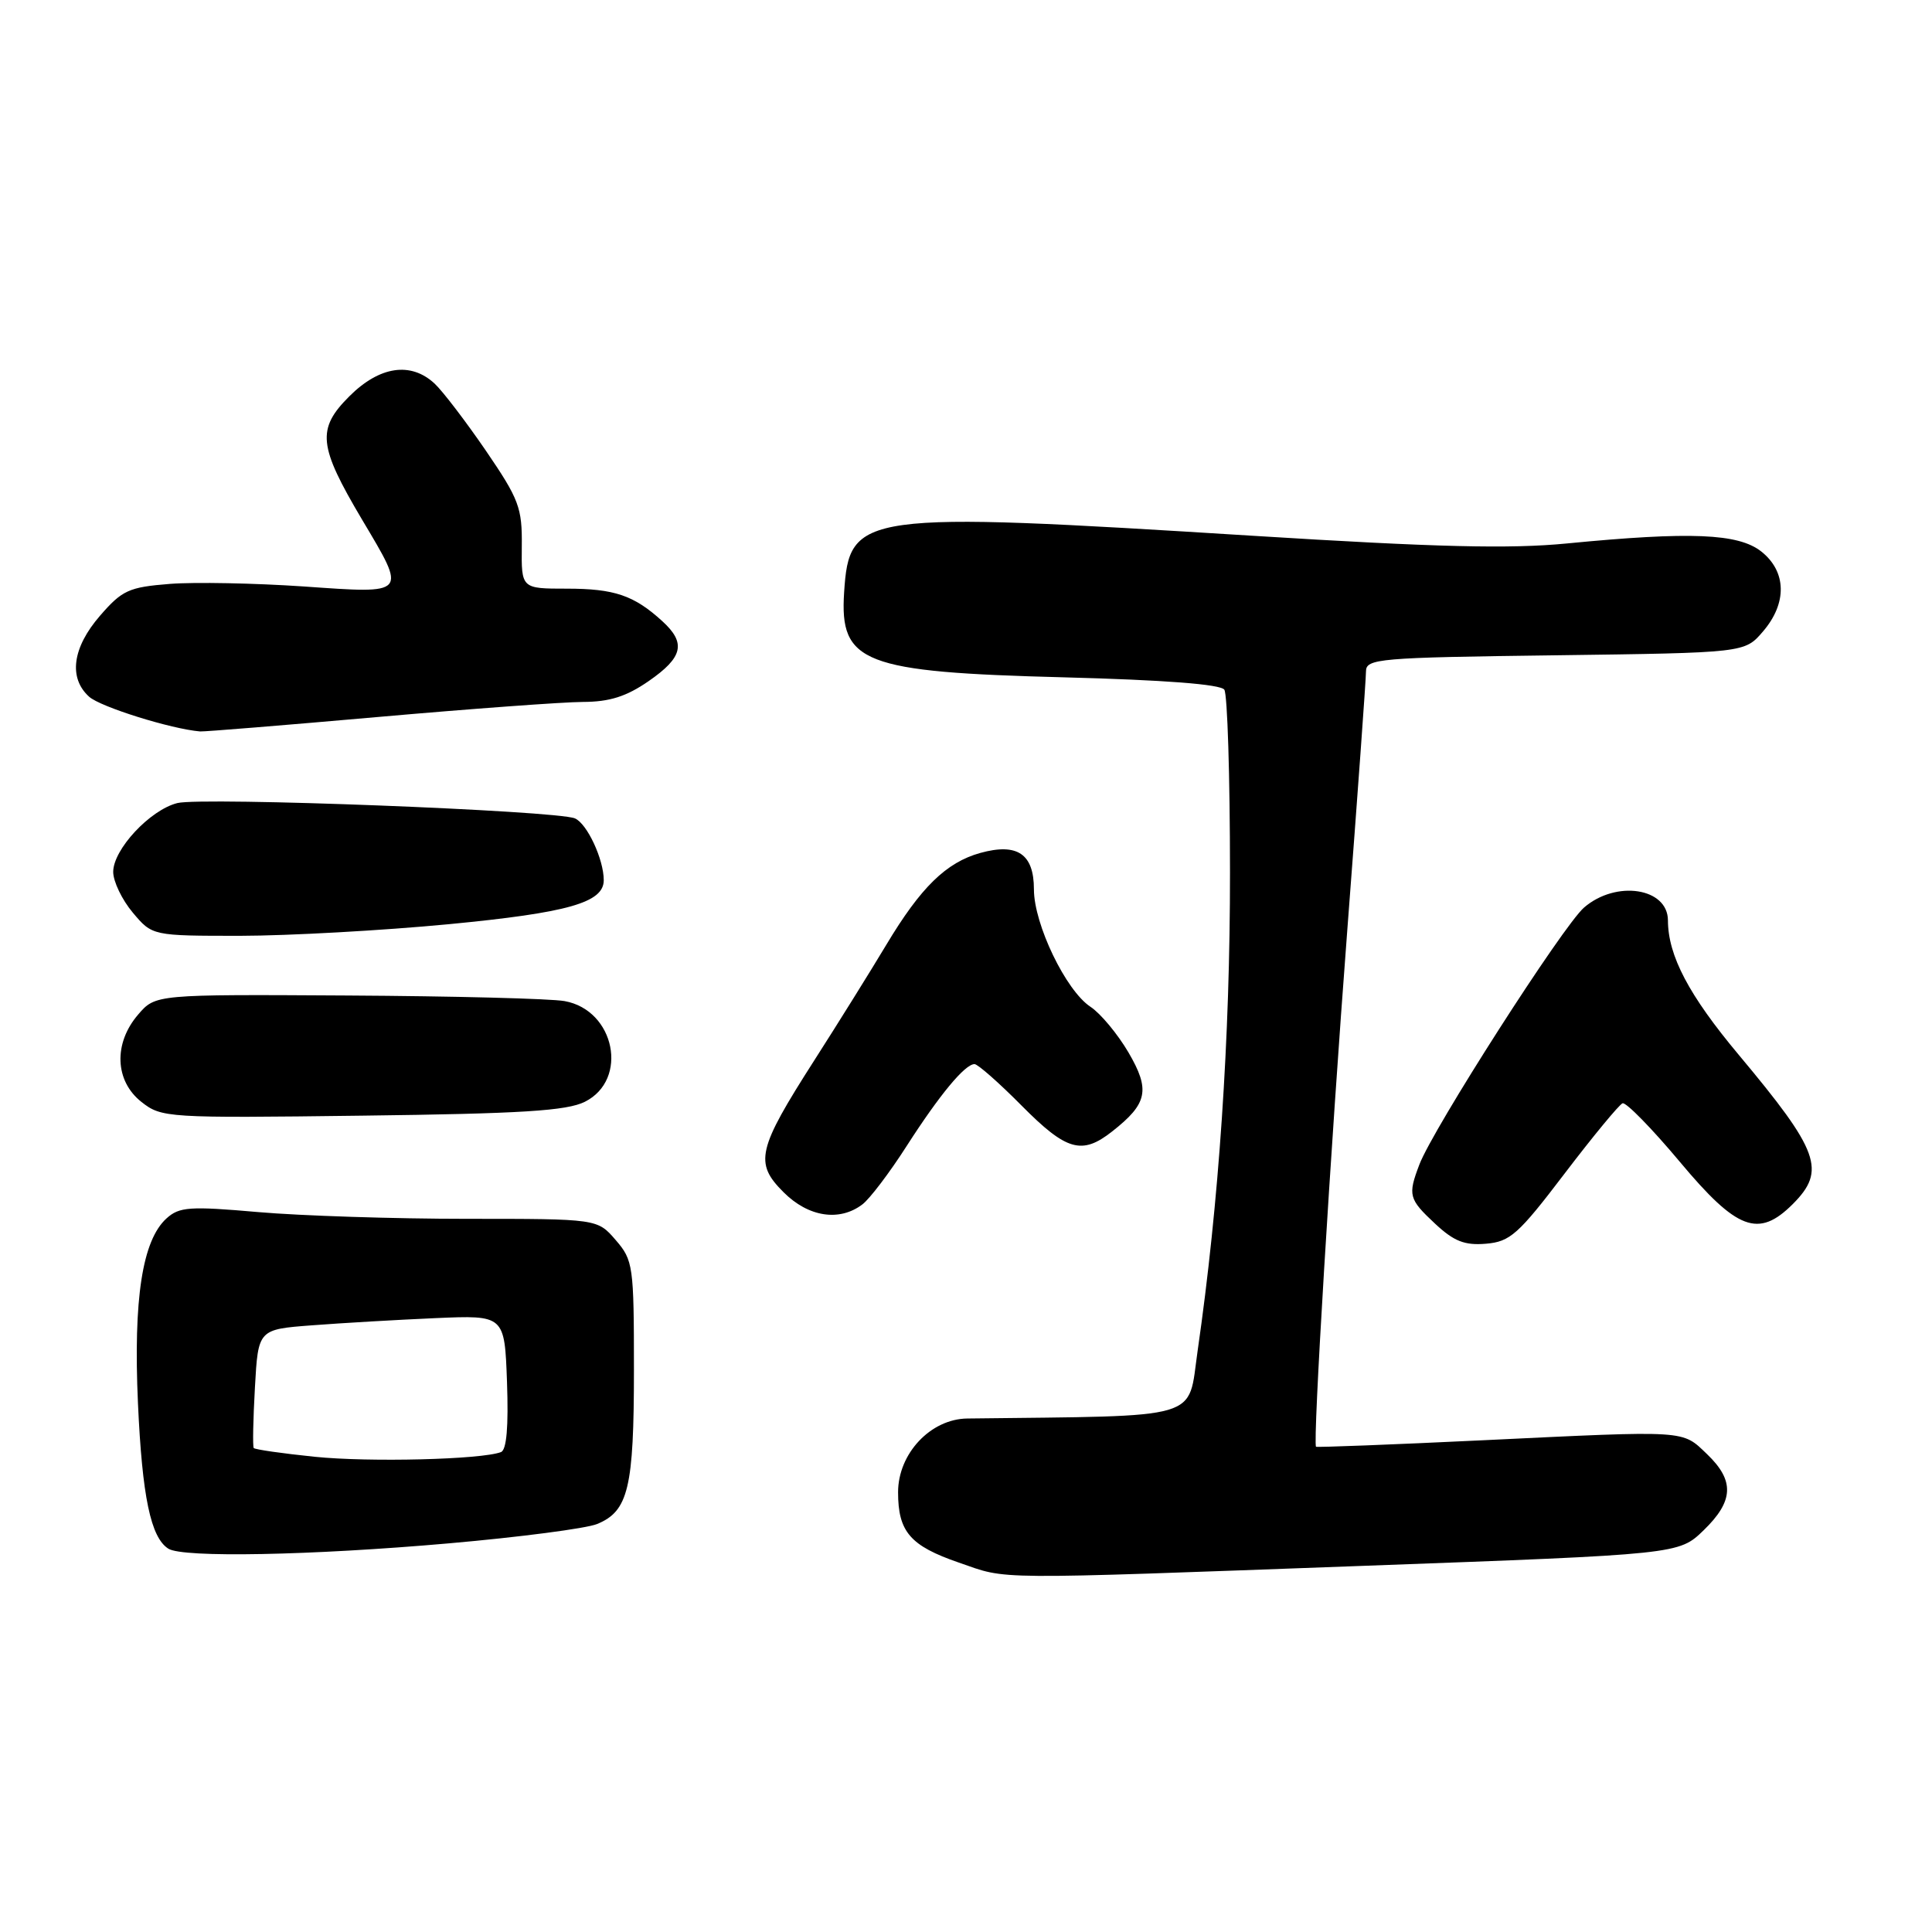 <?xml version="1.0" encoding="UTF-8" standalone="no"?>
<!DOCTYPE svg PUBLIC "-//W3C//DTD SVG 1.1//EN" "http://www.w3.org/Graphics/SVG/1.1/DTD/svg11.dtd" >
<svg xmlns="http://www.w3.org/2000/svg" xmlns:xlink="http://www.w3.org/1999/xlink" version="1.1" viewBox="0 0 256 256">
 <g >
 <path fill="currentColor"
d=" M 180.98 207.47 C 222.45 205.95 222.45 205.95 225.73 202.78 C 229.74 198.90 229.86 196.20 226.20 192.69 C 222.83 189.47 223.85 189.53 196.53 190.84 C 184.45 191.42 174.48 191.80 174.38 191.70 C 173.94 191.21 176.28 152.63 178.53 123.15 C 179.89 105.36 181.00 89.98 181.00 88.98 C 181.00 87.27 182.58 87.13 206.09 86.83 C 231.18 86.50 231.18 86.50 233.59 83.69 C 236.83 79.93 236.74 75.73 233.37 73.07 C 230.33 70.68 223.99 70.42 207.63 72.01 C 200.08 72.75 190.32 72.51 166.13 71.00 C 113.92 67.74 112.54 67.93 111.85 78.50 C 111.24 87.85 114.36 89.06 140.97 89.75 C 154.31 90.10 161.76 90.67 162.23 91.39 C 162.64 92.00 162.98 102.88 162.98 115.56 C 163.00 137.55 161.51 159.49 158.69 179.00 C 157.35 188.28 159.74 187.58 128.17 187.96 C 123.31 188.02 119.00 192.61 119.00 197.73 C 119.00 202.97 120.61 204.83 127.05 207.05 C 133.68 209.34 130.49 209.32 180.98 207.47 Z  M 59.50 204.50 C 68.85 203.68 77.68 202.53 79.12 201.94 C 83.26 200.24 84.00 197.15 84.00 181.51 C 84.00 167.72 83.90 166.99 81.58 164.31 C 79.16 161.50 79.16 161.50 61.83 161.50 C 52.30 161.50 39.88 161.10 34.24 160.61 C 25.13 159.81 23.76 159.91 22.07 161.44 C 18.86 164.34 17.66 172.10 18.28 185.93 C 18.84 198.30 19.97 203.73 22.31 205.21 C 24.23 206.43 41.18 206.11 59.50 204.50 Z  M 207.32 155.50 C 211.09 150.55 214.55 146.36 215.00 146.19 C 215.46 146.03 218.87 149.51 222.58 153.94 C 230.17 163.02 233.01 164.08 237.55 159.55 C 242.00 155.09 241.08 152.55 230.40 139.78 C 223.78 131.87 221.02 126.63 221.01 121.95 C 220.99 117.64 214.14 116.59 209.90 120.25 C 207.12 122.64 189.86 149.58 188.07 154.32 C 186.53 158.38 186.66 158.88 190.16 162.15 C 192.66 164.48 194.07 165.04 196.90 164.80 C 200.10 164.53 201.18 163.57 207.32 155.50 Z  M 114.27 159.59 C 115.24 158.86 117.88 155.38 120.12 151.88 C 124.49 145.07 127.86 141.00 129.13 141.00 C 129.56 141.00 132.37 143.47 135.37 146.50 C 141.32 152.50 143.36 153.08 147.37 149.92 C 152.07 146.23 152.44 144.43 149.52 139.44 C 148.08 136.99 145.82 134.28 144.50 133.41 C 141.24 131.27 137.00 122.47 137.00 117.84 C 137.00 113.15 134.80 111.66 129.89 113.02 C 125.37 114.28 122.00 117.58 117.44 125.19 C 115.36 128.66 111.07 135.55 107.90 140.50 C 100.35 152.30 99.93 154.09 103.82 157.97 C 107.11 161.27 111.23 161.90 114.27 159.59 Z  M 77.50 145.99 C 83.34 143.06 81.49 133.85 74.81 132.65 C 72.99 132.32 60.05 131.99 46.05 131.91 C 20.60 131.76 20.60 131.76 18.30 134.44 C 15.02 138.25 15.21 143.23 18.74 146.01 C 21.41 148.11 22.10 148.16 47.99 147.83 C 69.11 147.57 75.11 147.19 77.50 145.99 Z  M 59.48 122.46 C 75.29 120.94 80.00 119.60 80.00 116.63 C 80.00 113.86 77.79 109.13 76.18 108.44 C 73.72 107.40 26.79 105.59 23.50 106.41 C 19.88 107.32 15.00 112.55 15.00 115.53 C 15.00 116.80 16.17 119.23 17.59 120.92 C 20.18 124.00 20.18 124.00 31.84 124.00 C 38.25 123.99 50.69 123.30 59.48 122.46 Z  M 50.02 95.01 C 62.38 93.92 74.63 93.02 77.24 93.01 C 80.76 93.00 82.99 92.30 85.95 90.25 C 90.51 87.10 90.94 85.20 87.75 82.30 C 84.00 78.88 81.40 78.00 75.10 78.00 C 69.08 78.00 69.08 78.00 69.14 72.39 C 69.20 67.29 68.78 66.16 64.39 59.73 C 61.73 55.85 58.67 51.84 57.59 50.83 C 54.43 47.89 50.29 48.51 46.28 52.52 C 41.94 56.86 42.18 59.08 47.98 68.86 C 53.93 78.86 54.09 78.68 40.25 77.71 C 33.79 77.27 25.80 77.11 22.50 77.37 C 17.07 77.80 16.19 78.20 13.25 81.59 C 9.59 85.81 9.05 89.83 11.81 92.32 C 13.30 93.67 22.68 96.60 26.52 96.92 C 27.08 96.96 37.65 96.10 50.02 95.01 Z  M 41.70 193.03 C 37.41 192.59 33.78 192.07 33.62 191.87 C 33.47 191.66 33.54 188.05 33.78 183.83 C 34.21 176.15 34.21 176.15 41.36 175.61 C 45.28 175.31 52.63 174.88 57.68 174.66 C 66.86 174.26 66.86 174.26 67.18 183.12 C 67.39 189.03 67.13 192.13 66.38 192.41 C 63.79 193.40 48.94 193.77 41.70 193.03 Z "/>
</g>
</svg>